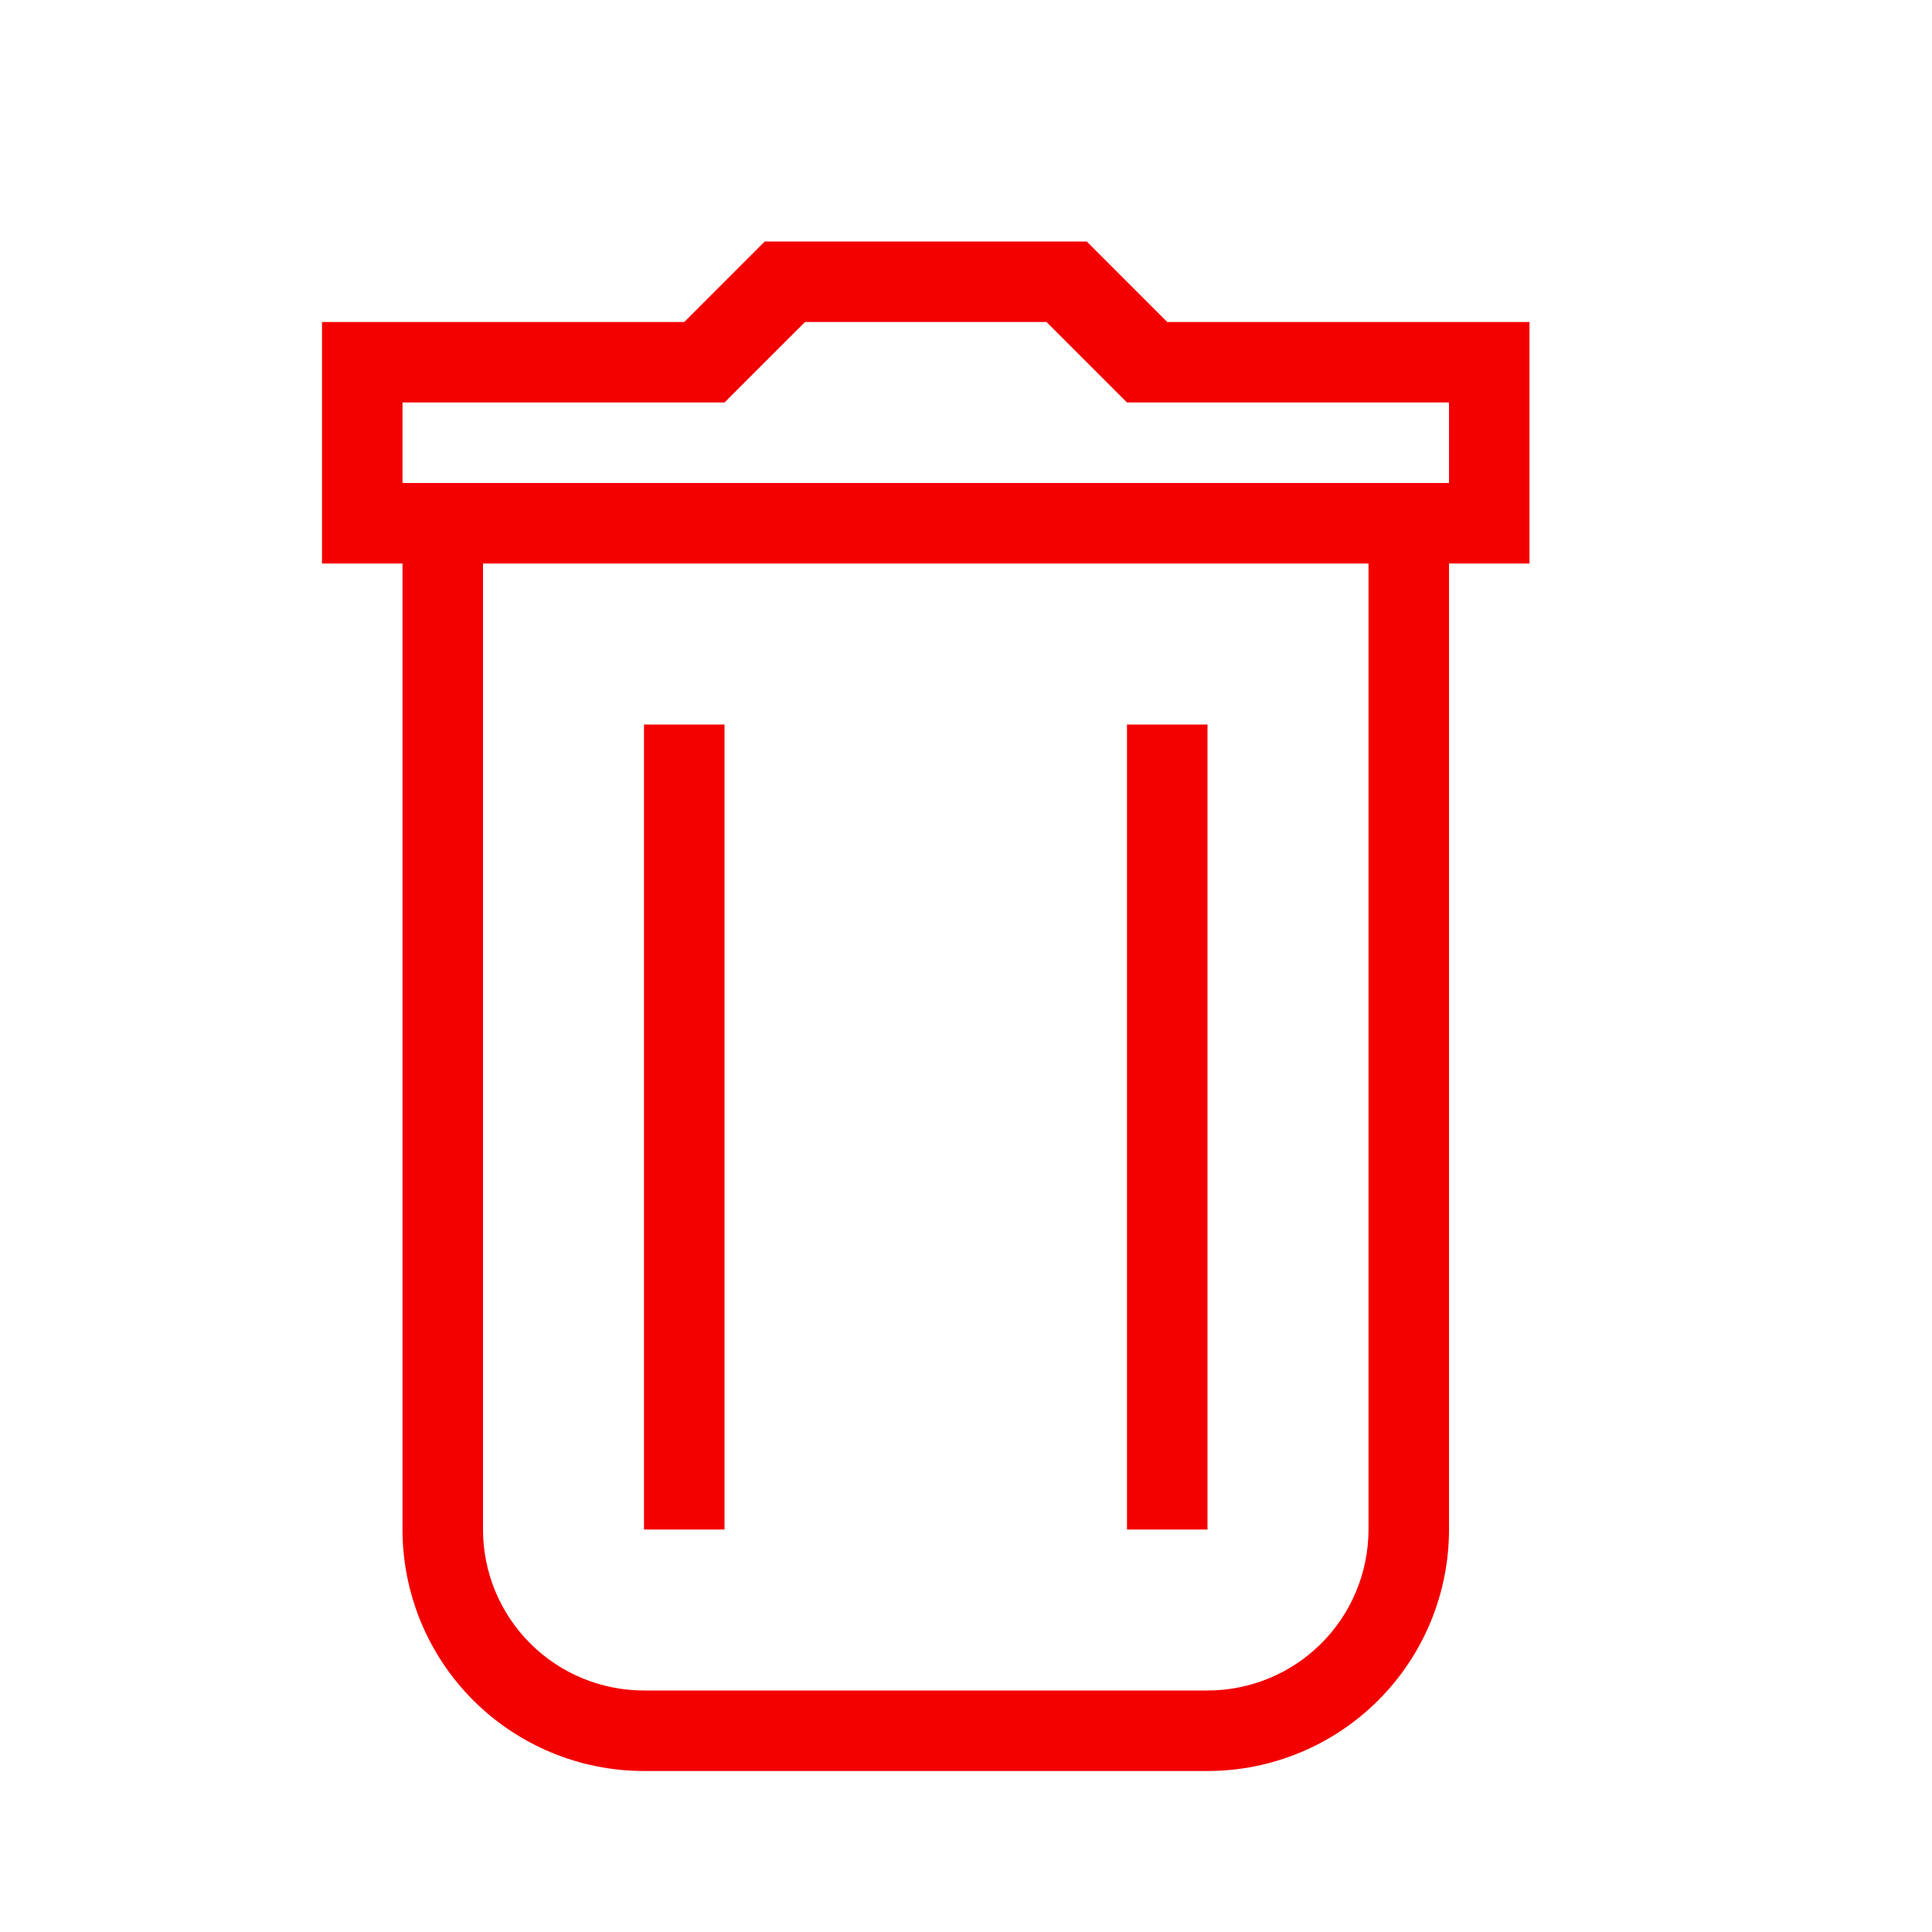 <svg width="30" height="30" viewBox="0 0 30 30" fill="none" xmlns="http://www.w3.org/2000/svg">
<path d="M22.5 23.75C22.5 24.745 22.105 25.698 21.402 26.402C20.698 27.105 19.745 27.5 18.75 27.5H10C9.005 27.5 8.052 27.105 7.348 26.402C6.645 25.698 6.25 24.745 6.25 23.75V8.75H5V5H10.625L11.875 3.75H16.875L18.125 5H23.75V8.75H22.5V23.75ZM7.5 8.75V23.75C7.5 24.413 7.763 25.049 8.232 25.518C8.701 25.987 9.337 26.25 10 26.25H18.75C19.413 26.25 20.049 25.987 20.518 25.518C20.987 25.049 21.25 24.413 21.25 23.75V8.75H7.5ZM22.5 7.5V6.25H17.5L16.25 5H12.5L11.25 6.25H6.25V7.5H22.5ZM10 11.25H11.25V23.75H10V11.25ZM17.5 11.25H18.75V23.75H17.5V11.25Z" fill="#F30000"/>
</svg>
